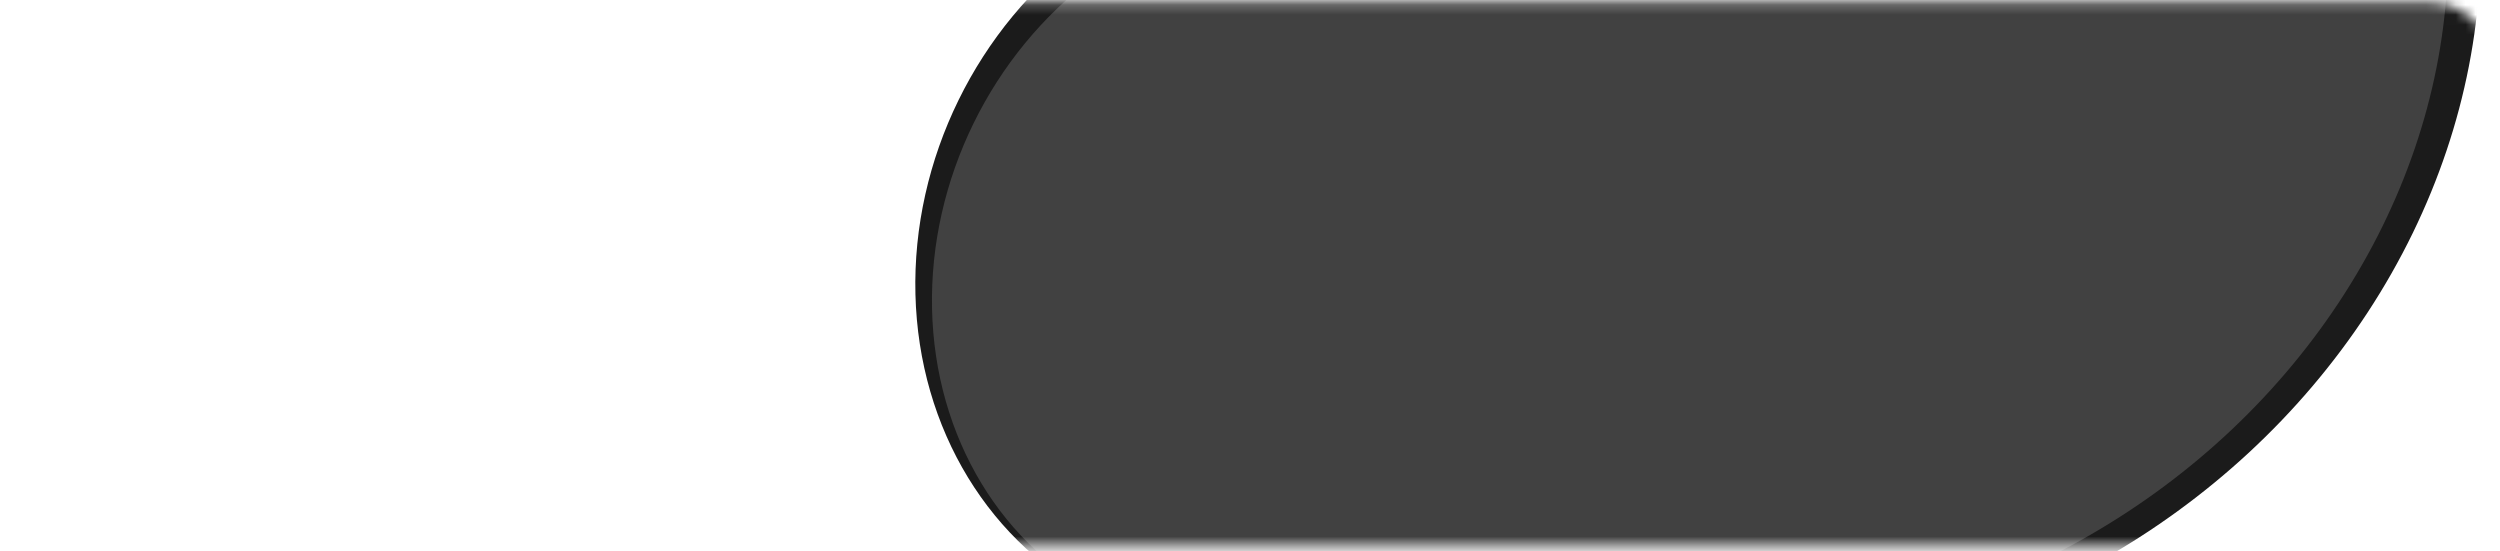 <svg width="254" height="56" viewBox="0 0 254 56" fill="none" xmlns="http://www.w3.org/2000/svg">
<mask id="mask0_2_260" style="mask-type:alpha" maskUnits="userSpaceOnUse" x="0" y="0" width="254" height="56">
<rect x="0.456" y="0.217" width="253.348" height="55.247" rx="6.906" fill="url(#paint0_linear_2_260)"/>
</mask>
<g mask="url(#mask0_2_260)">
<g filter="url(#filter0_i_2_260)">
<ellipse rx="72.335" ry="65.074" transform="matrix(0.872 -0.489 0.491 0.871 181.332 2.519)" fill="#1B1B1B"/>
</g>
<g filter="url(#filter1_i_2_260)">
<ellipse rx="39.305" ry="35.472" transform="matrix(0.44 -0.898 0.899 0.438 129.272 27.877)" fill="#1B1B1B"/>
</g>
<g filter="url(#filter2_d_2_260)">
<ellipse rx="69.09" ry="61.564" transform="matrix(0.872 -0.489 0.491 0.871 181.319 0.111)" fill="#414141"/>
</g>
<g filter="url(#filter3_d_2_260)">
<ellipse rx="37.542" ry="33.559" transform="matrix(0.44 -0.898 0.899 0.438 129.082 26.15)" fill="#414141"/>
</g>
</g>
<defs>
<filter id="filter0_i_2_260" x="110.589" y="-66.466" width="141.485" height="135.811" filterUnits="userSpaceOnUse" color-interpolation-filters="sRGB">
<feFlood flood-opacity="0" result="BackgroundImageFix"/>
<feBlend mode="normal" in="SourceGraphic" in2="BackgroundImageFix" result="shape"/>
<feColorMatrix in="SourceAlpha" type="matrix" values="0 0 0 0 0 0 0 0 0 0 0 0 0 0 0 0 0 0 127 0" result="hardAlpha"/>
<feOffset dy="-2.159"/>
<feGaussianBlur stdDeviation="2.698"/>
<feComposite in2="hardAlpha" operator="arithmetic" k2="-1" k3="1"/>
<feColorMatrix type="matrix" values="0 0 0 0 1 0 0 0 0 1 0 0 0 0 1 0 0 0 0.25 0"/>
<feBlend mode="normal" in2="shape" result="effect1_innerShadow_2_260"/>
</filter>
<filter id="filter1_i_2_260" x="92.99" y="-12.857" width="72.565" height="79.309" filterUnits="userSpaceOnUse" color-interpolation-filters="sRGB">
<feFlood flood-opacity="0" result="BackgroundImageFix"/>
<feBlend mode="normal" in="SourceGraphic" in2="BackgroundImageFix" result="shape"/>
<feColorMatrix in="SourceAlpha" type="matrix" values="0 0 0 0 0 0 0 0 0 0 0 0 0 0 0 0 0 0 127 0" result="hardAlpha"/>
<feOffset dy="-2.159"/>
<feGaussianBlur stdDeviation="2.698"/>
<feComposite in2="hardAlpha" operator="arithmetic" k2="-1" k3="1"/>
<feColorMatrix type="matrix" values="0 0 0 0 1 0 0 0 0 1 0 0 0 0 1 0 0 0 0.25 0"/>
<feBlend mode="normal" in2="shape" result="effect1_innerShadow_2_260"/>
</filter>
<filter id="filter2_d_2_260" x="112.801" y="-63.281" width="137.036" height="128.943" filterUnits="userSpaceOnUse" color-interpolation-filters="sRGB">
<feFlood flood-opacity="0" result="BackgroundImageFix"/>
<feColorMatrix in="SourceAlpha" type="matrix" values="0 0 0 0 0 0 0 0 0 0 0 0 0 0 0 0 0 0 127 0" result="hardAlpha"/>
<feOffset dy="1.079"/>
<feGaussianBlur stdDeviation="0.54"/>
<feComposite in2="hardAlpha" operator="out"/>
<feColorMatrix type="matrix" values="0 0 0 0 0.3 0 0 0 0 0.3 0 0 0 0 0.3 0 0 0 0.67 0"/>
<feBlend mode="normal" in2="BackgroundImageFix" result="effect1_dropShadow_2_260"/>
<feBlend mode="normal" in="SourceGraphic" in2="effect1_dropShadow_2_260" result="shape"/>
</filter>
<filter id="filter3_d_2_260" x="93.602" y="-10.638" width="70.959" height="75.735" filterUnits="userSpaceOnUse" color-interpolation-filters="sRGB">
<feFlood flood-opacity="0" result="BackgroundImageFix"/>
<feColorMatrix in="SourceAlpha" type="matrix" values="0 0 0 0 0 0 0 0 0 0 0 0 0 0 0 0 0 0 127 0" result="hardAlpha"/>
<feOffset dy="1.079"/>
<feGaussianBlur stdDeviation="0.54"/>
<feComposite in2="hardAlpha" operator="out"/>
<feColorMatrix type="matrix" values="0 0 0 0 0.3 0 0 0 0 0.3 0 0 0 0 0.3 0 0 0 0.67 0"/>
<feBlend mode="normal" in2="BackgroundImageFix" result="effect1_dropShadow_2_260"/>
<feBlend mode="normal" in="SourceGraphic" in2="effect1_dropShadow_2_260" result="shape"/>
</filter>
<linearGradient id="paint0_linear_2_260" x1="253.804" y1="2.77" x2="224.11" y2="116.863" gradientUnits="userSpaceOnUse">
<stop stop-color="#5B5B5B"/>
<stop offset="1" stop-color="#232323"/>
</linearGradient>
</defs>
</svg>
